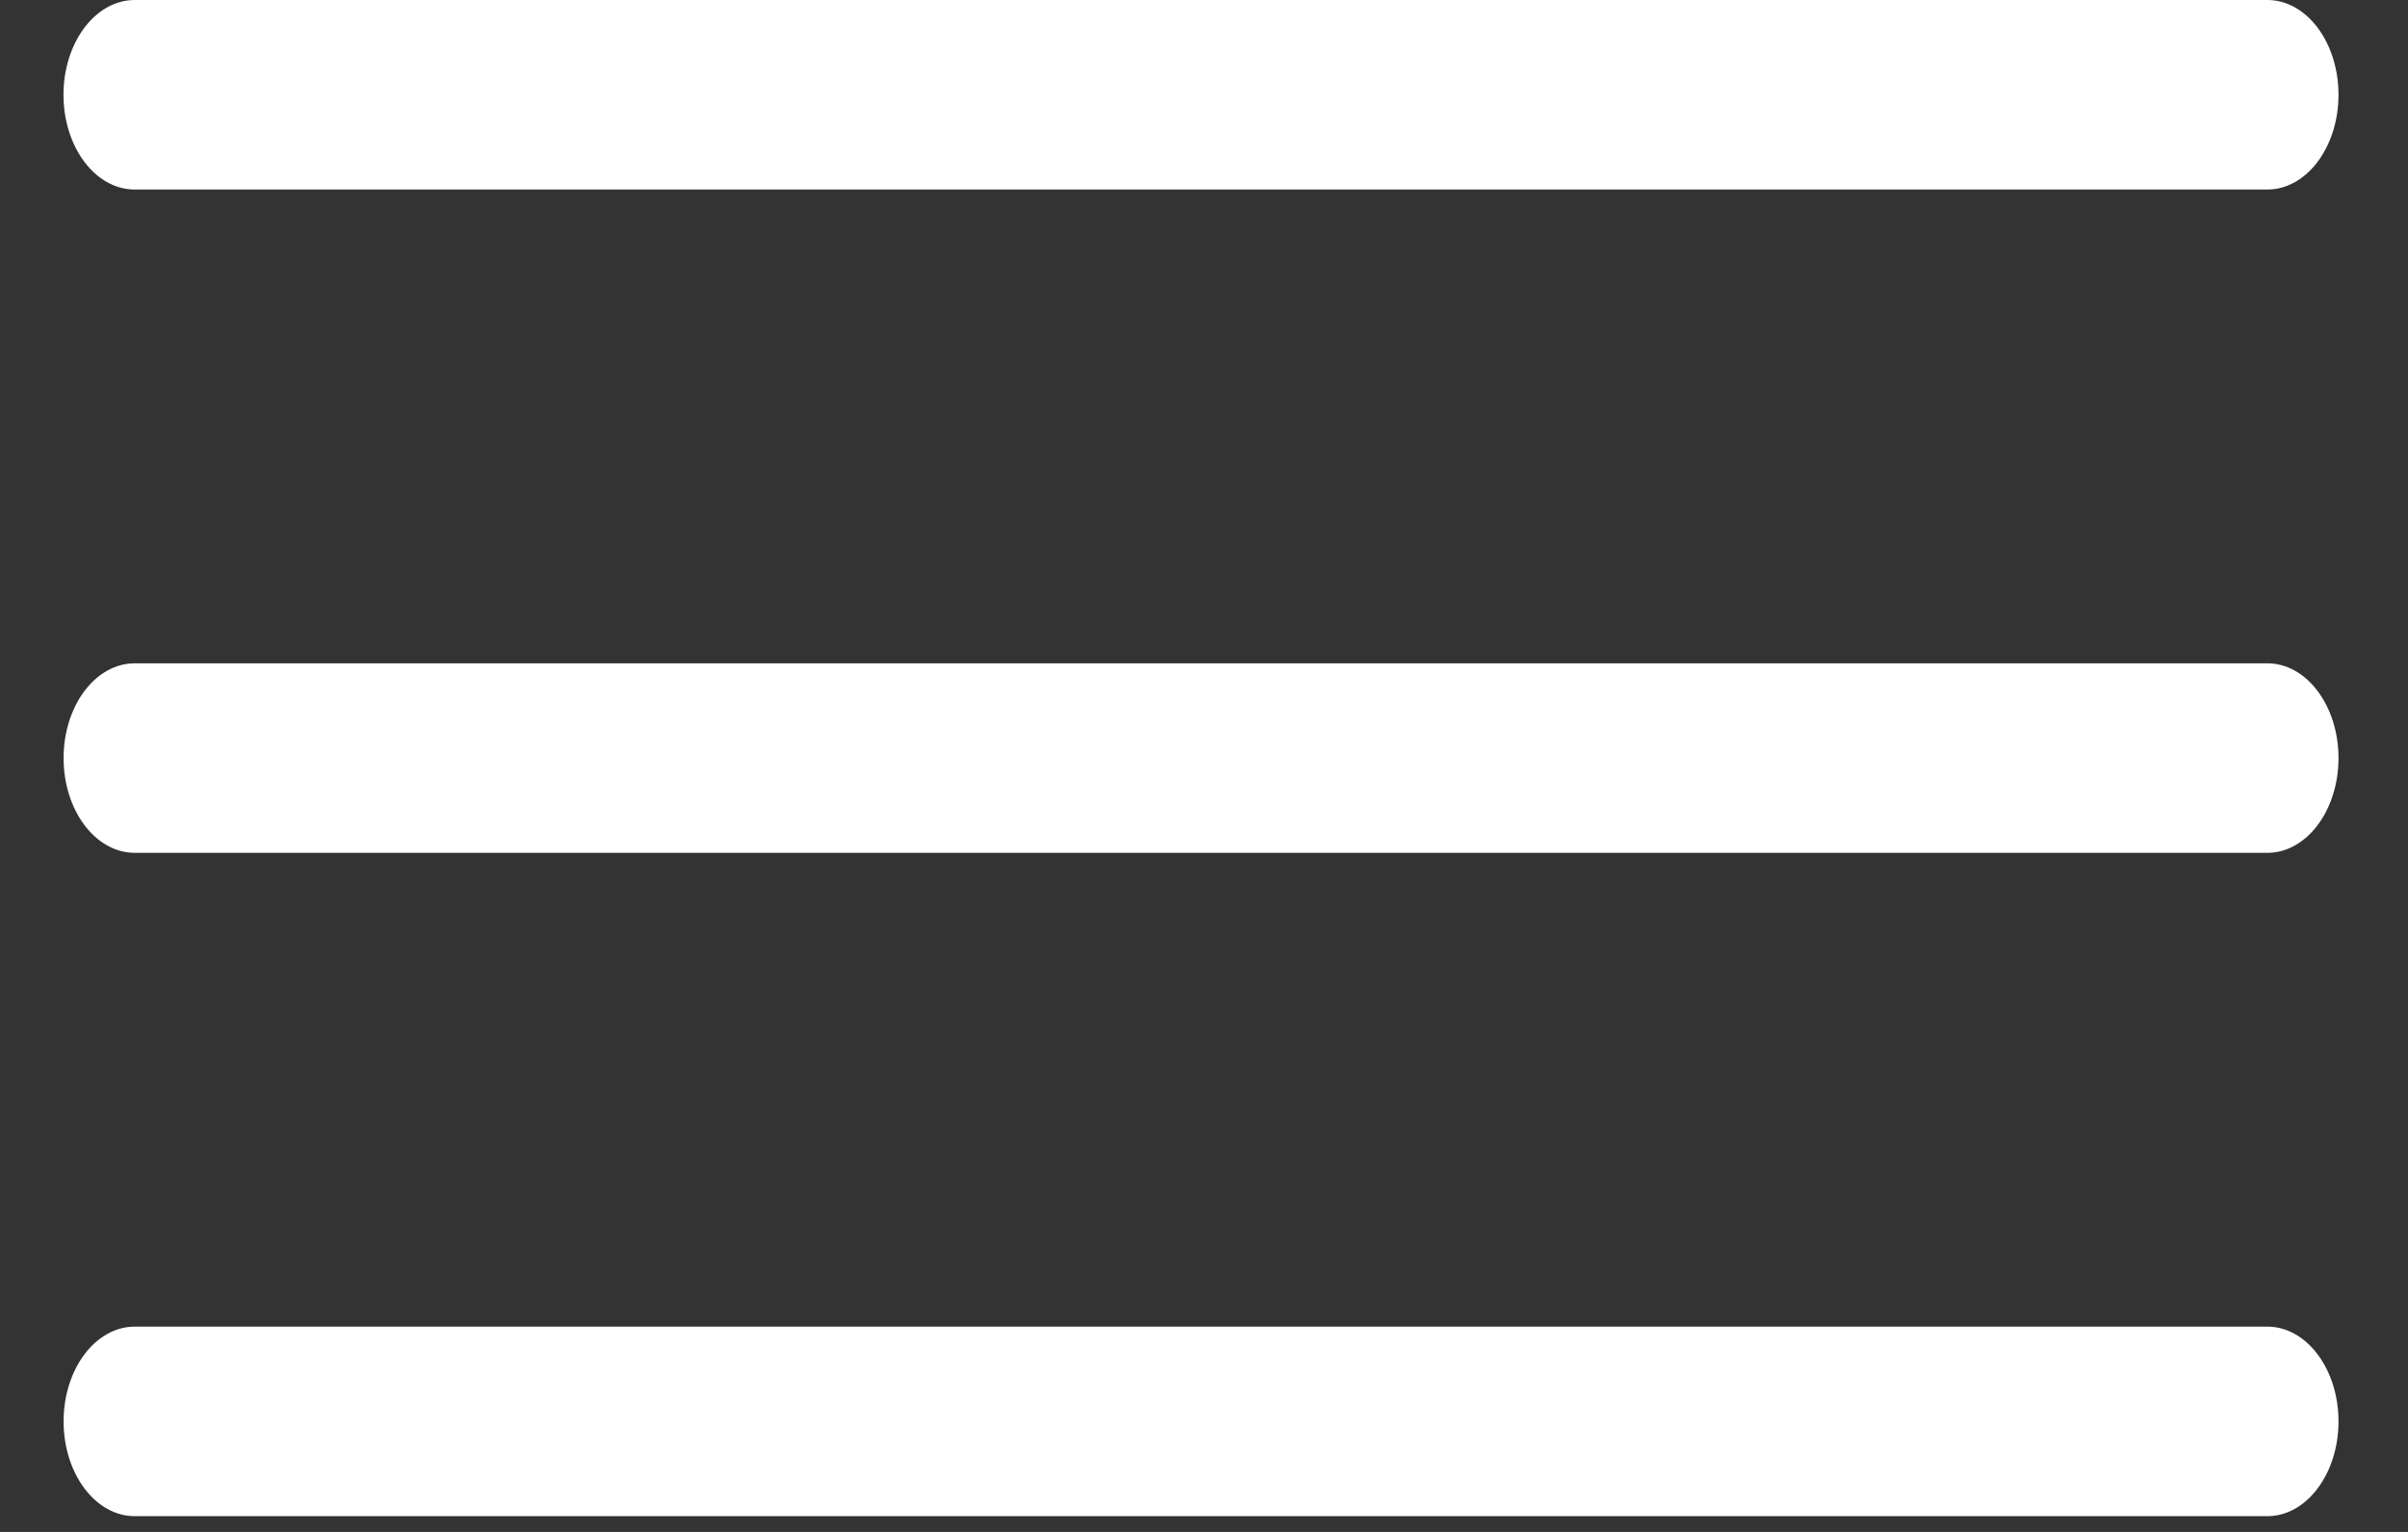 <svg xmlns="http://www.w3.org/2000/svg" width="22" height="14" viewBox="0 0 22 14">
    <rect x="0" y="0" width="22" height="14" fill="#333333" stroke="none"/>
    <g fill="none" fill-rule="evenodd">
        <g fill="#FFF" fill-rule="nonzero">
            <g>
                <g>
                    <path d="M.73 1.732h19.485c.359 0 .65-.388.65-.866S20.574 0 20.215 0H.731C.372 0 .08.388.08.866s.291.866.65.866zM20.215 6.062H.731c-.359 0-.65.388-.65.866s.291.866.65.866h19.484c.359 0 .65-.388.65-.866s-.291-.866-.65-.866zM20.215 12.124H.731c-.359 0-.65.388-.65.866s.291.866.65.866h19.484c.359 0 .65-.388.65-.866s-.291-.866-.65-.866z" transform="translate(-358 -53) translate(348 39) translate(10.5 14)"/>
                </g>
            </g>
        </g>
    </g>
</svg>
